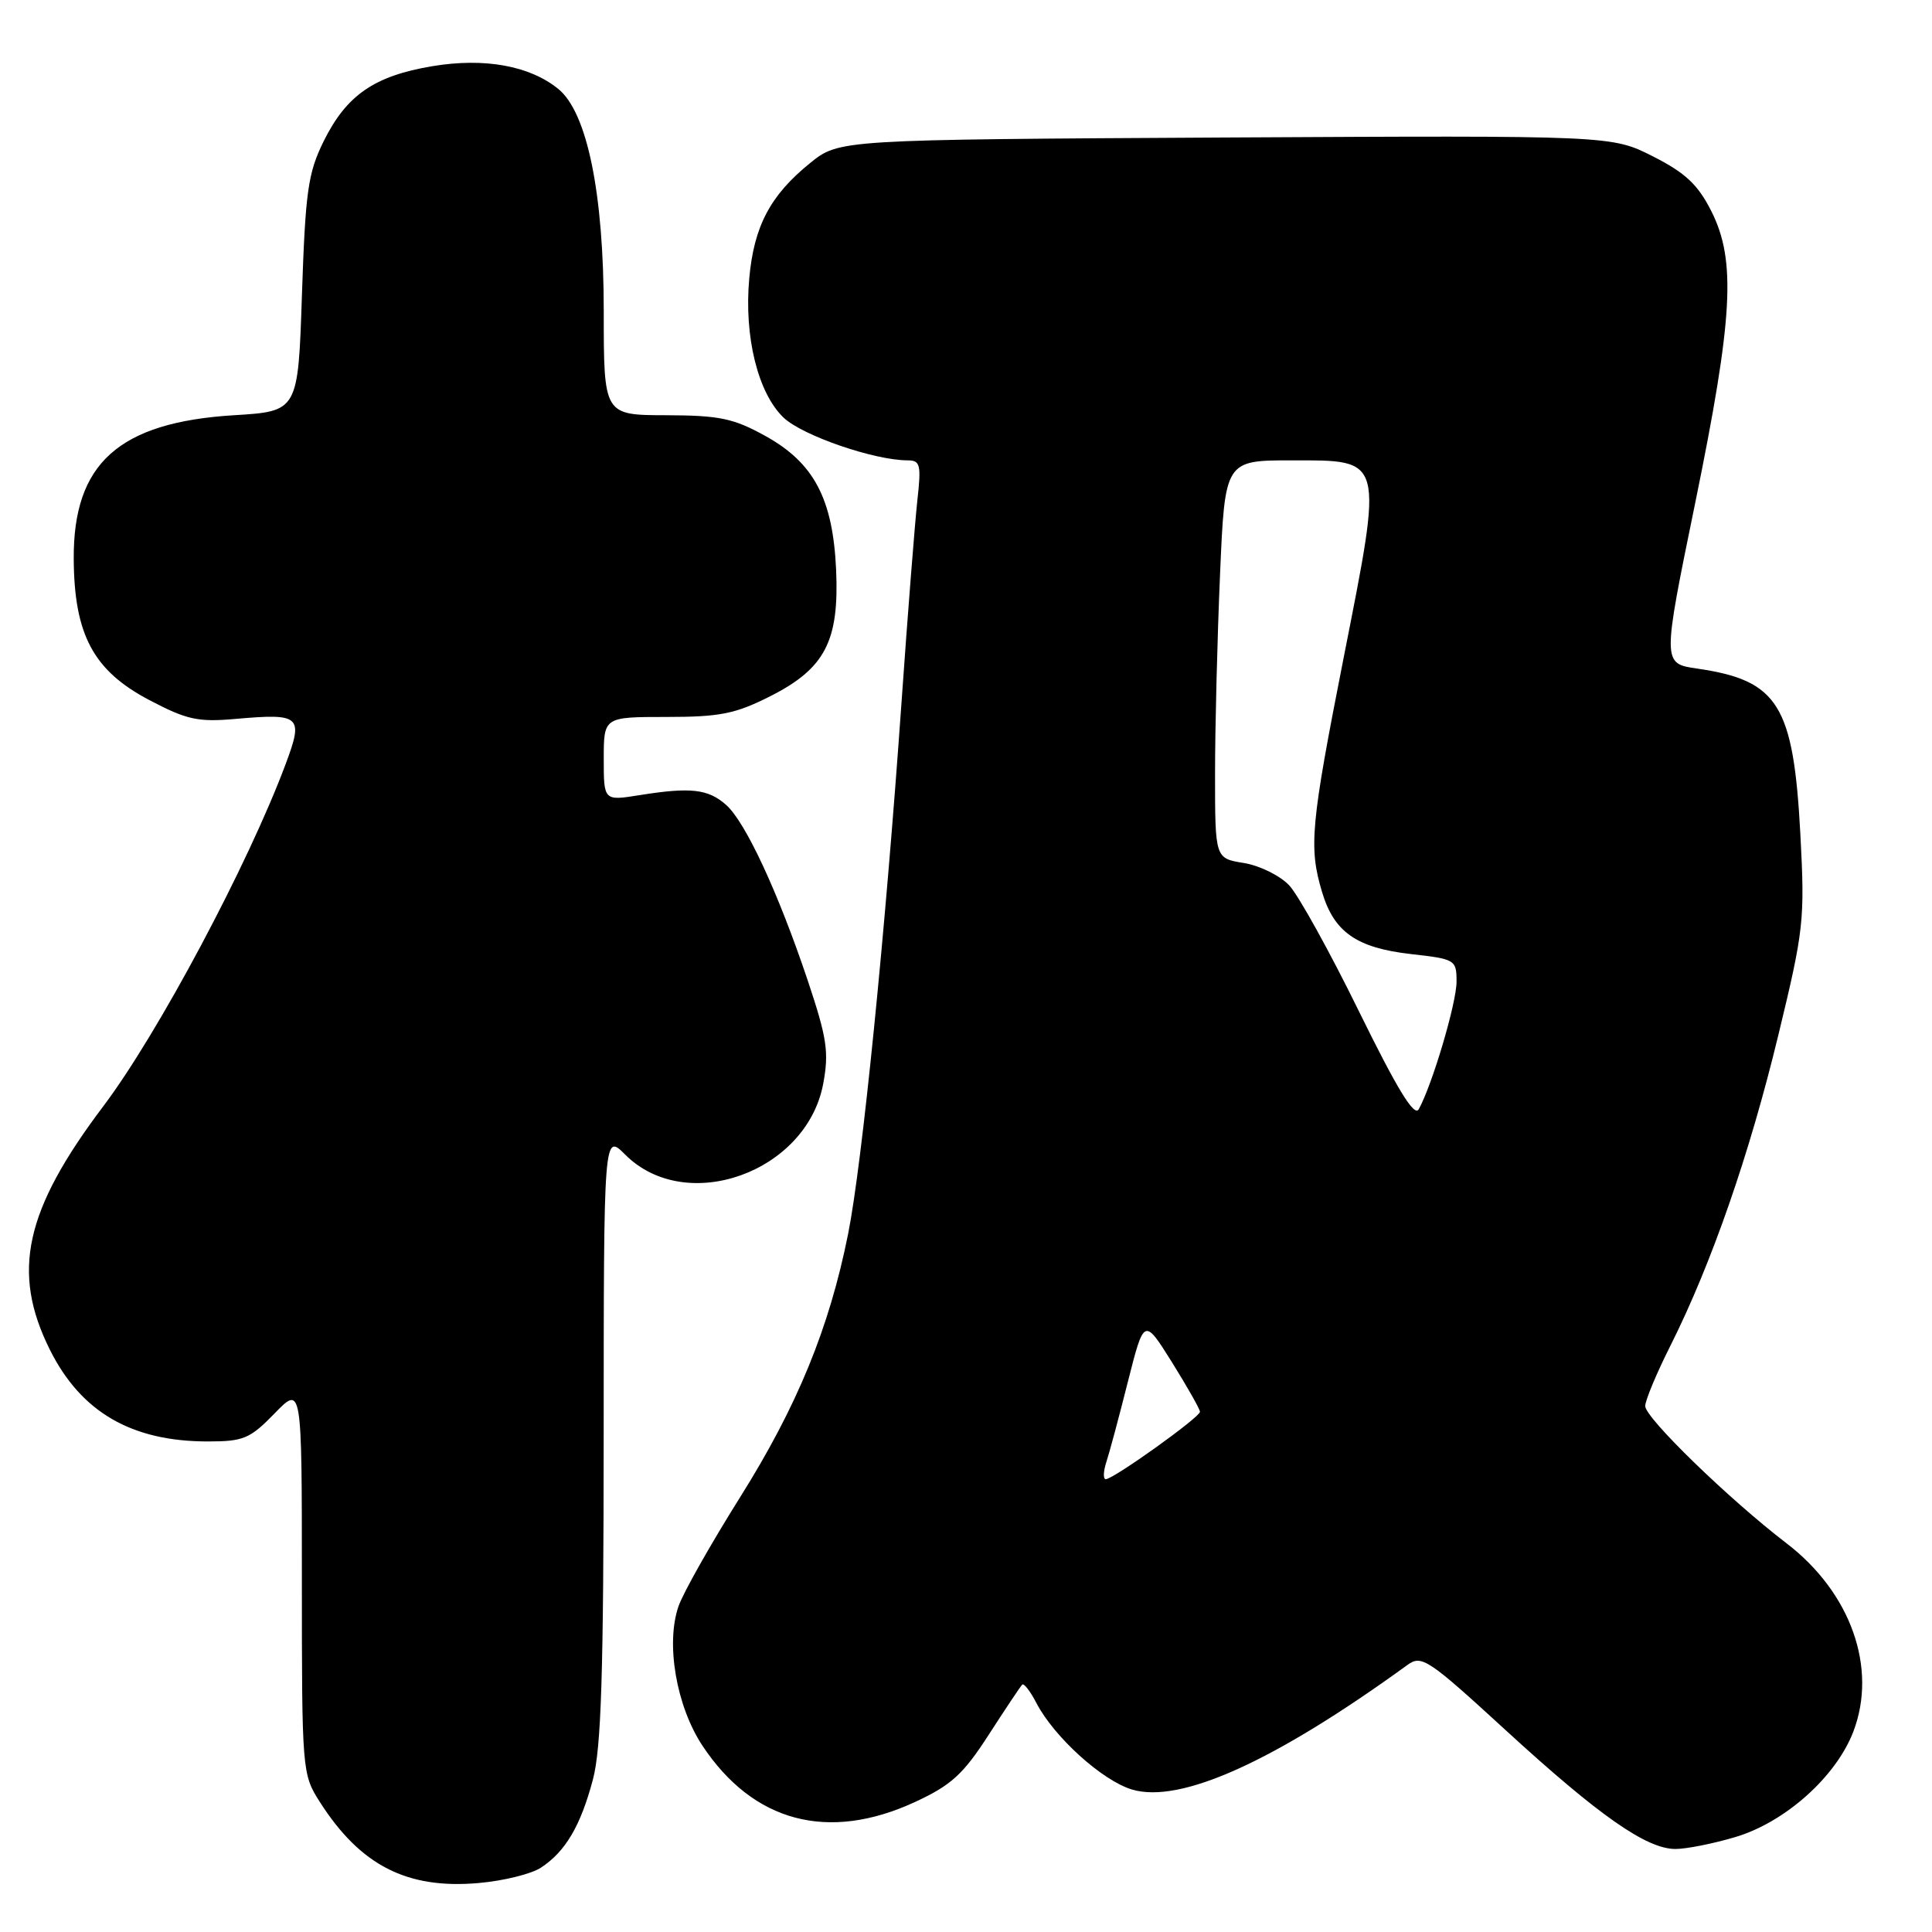 <?xml version="1.0" encoding="UTF-8" standalone="no"?>
<!DOCTYPE svg PUBLIC "-//W3C//DTD SVG 1.1//EN" "http://www.w3.org/Graphics/SVG/1.1/DTD/svg11.dtd" >
<svg xmlns="http://www.w3.org/2000/svg" xmlns:xlink="http://www.w3.org/1999/xlink" version="1.1" viewBox="0 0 256 256">
 <g >
 <path fill="currentColor"
d=" M 71.67 247.48 C 74.92 245.35 76.93 241.95 78.56 235.81 C 79.67 231.66 79.98 221.75 79.99 190.33 C 80.00 150.15 80.00 150.15 82.85 153.00 C 90.91 161.07 106.89 155.34 109.08 143.60 C 109.86 139.41 109.58 137.55 107.04 129.95 C 103.12 118.27 98.78 108.92 96.21 106.65 C 93.83 104.54 91.51 104.28 84.75 105.36 C 80.00 106.12 80.00 106.12 80.00 100.56 C 80.00 95.00 80.00 95.00 88.32 95.00 C 95.41 95.00 97.44 94.59 102.07 92.25 C 109.32 88.58 111.21 84.95 110.79 75.50 C 110.36 66.08 107.86 61.34 101.42 57.77 C 97.19 55.43 95.34 55.04 88.25 55.02 C 80.00 55.00 80.00 55.00 80.00 41.23 C 80.00 25.61 77.80 14.88 73.97 11.78 C 70.18 8.70 64.17 7.62 57.29 8.77 C 49.59 10.06 45.91 12.60 42.88 18.73 C 40.81 22.93 40.47 25.36 40.01 39.00 C 39.50 54.50 39.50 54.50 31.00 55.02 C 15.75 55.96 9.69 61.40 9.77 74.07 C 9.83 84.11 12.38 88.87 19.78 92.76 C 24.76 95.38 26.24 95.70 31.21 95.26 C 39.83 94.50 40.23 94.86 37.87 101.19 C 32.89 114.54 20.91 137.01 13.69 146.58 C 3.27 160.39 1.48 168.54 6.60 178.83 C 10.73 187.11 17.42 191.00 27.54 191.00 C 32.27 191.00 33.12 190.64 36.39 187.28 C 40.00 183.56 40.00 183.56 40.00 209.30 C 40.00 234.70 40.03 235.09 42.38 238.77 C 47.76 247.19 53.93 250.35 63.43 249.51 C 66.69 249.23 70.40 248.31 71.67 247.48 Z  M 229.91 243.43 C 236.53 241.47 243.29 235.43 245.58 229.44 C 248.79 221.01 245.25 211.03 236.73 204.50 C 229.07 198.63 218.00 187.88 218.00 186.31 C 218.00 185.56 219.52 181.92 221.38 178.23 C 226.78 167.45 231.81 152.99 235.63 137.19 C 239.02 123.19 239.16 121.94 238.56 110.57 C 237.64 93.39 235.63 90.15 224.88 88.59 C 220.26 87.92 220.26 87.92 224.61 66.71 C 229.65 42.08 230.07 34.54 226.75 27.96 C 224.98 24.46 223.32 22.90 219.02 20.72 C 213.54 17.95 213.54 17.95 162.36 18.22 C 111.18 18.50 111.18 18.50 107.34 21.61 C 102.07 25.87 99.90 29.97 99.28 36.89 C 98.58 44.59 100.42 52.07 103.82 55.33 C 106.31 57.71 115.85 61.00 120.28 61.00 C 121.94 61.00 122.08 61.59 121.56 66.25 C 121.24 69.14 120.29 81.17 119.46 93.00 C 117.31 123.62 114.24 154.18 112.38 163.50 C 109.88 175.99 105.63 186.35 98.03 198.45 C 94.19 204.57 90.53 211.04 89.91 212.83 C 88.19 217.77 89.61 226.06 93.07 231.30 C 99.80 241.46 109.73 244.09 121.23 238.78 C 126.03 236.56 127.62 235.12 131.00 229.88 C 133.22 226.44 135.22 223.44 135.45 223.22 C 135.67 223.00 136.52 224.09 137.33 225.66 C 139.68 230.17 146.04 235.93 149.99 237.12 C 156.41 239.04 168.85 233.42 186.50 220.61 C 188.37 219.25 189.22 219.82 199.50 229.25 C 211.88 240.60 218.17 245.00 222.01 245.00 C 223.46 245.00 227.01 244.29 229.91 243.43 Z  M 146.59 193.75 C 147.00 192.51 148.29 187.70 149.46 183.05 C 151.60 174.61 151.60 174.61 155.30 180.52 C 157.33 183.78 159.00 186.72 159.00 187.07 C 159.00 187.80 147.53 196.00 146.52 196.00 C 146.16 196.00 146.19 194.99 146.59 193.75 Z  M 180.10 134.07 C 176.22 126.15 172.05 118.62 170.83 117.32 C 169.61 116.02 166.90 114.69 164.81 114.35 C 161.00 113.74 161.00 113.74 161.00 102.53 C 161.00 96.36 161.30 84.50 161.66 76.16 C 162.31 61.00 162.31 61.00 171.18 61.00 C 183.44 61.00 183.30 60.47 178.06 87.05 C 173.66 109.37 173.40 112.25 175.18 118.20 C 176.77 123.52 179.76 125.60 186.97 126.42 C 192.84 127.08 193.00 127.18 193.00 130.08 C 193.00 132.90 189.77 143.78 187.99 146.98 C 187.40 148.04 185.14 144.33 180.10 134.07 Z "/>
</g>
</svg>